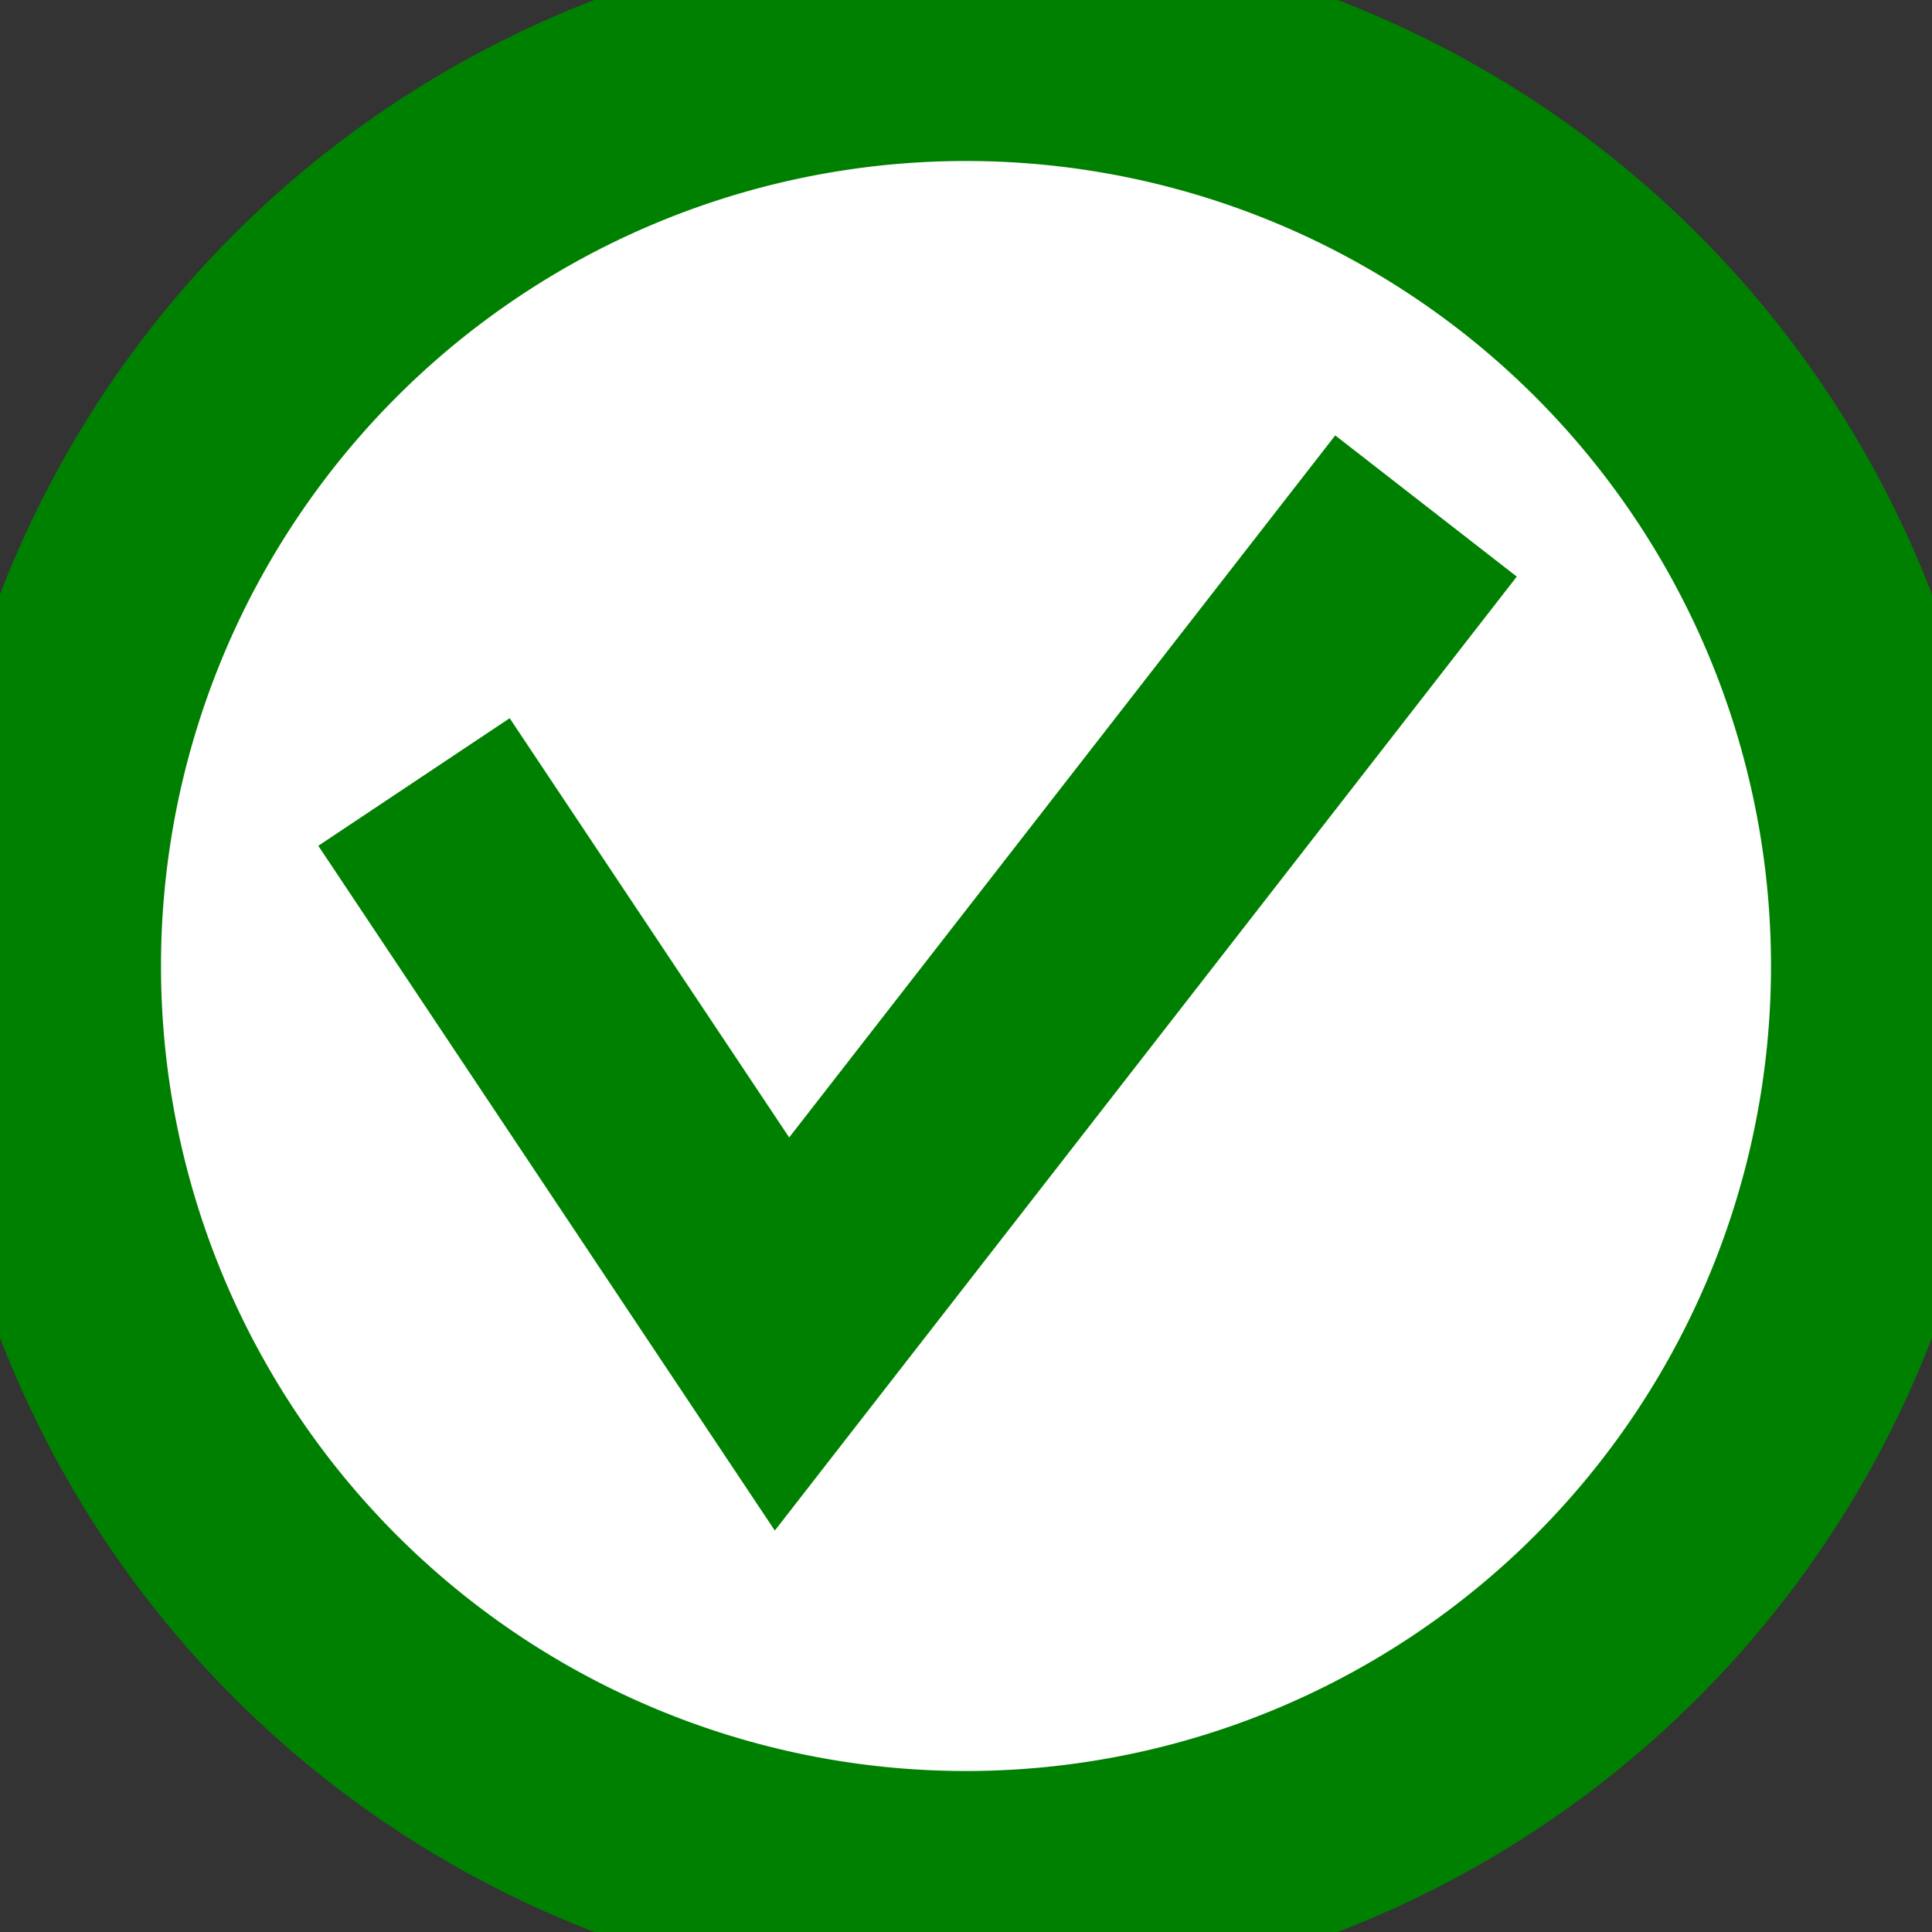<svg xmlns="http://www.w3.org/2000/svg" viewBox="3.95 3.95 2.1 2.1">
  <rect x="3.95" y="3.95" width="2.1" height="2.1" fill="#333333" stroke="none"/>
  <path d="M 5 4 A 1 1 0 0 0 5 6 A 1 1 0 0 0 5 4 M 4.4 4.8 L 4.8 5.4 L 5.5 4.5" stroke="green" stroke-width="0.25" fill="white"/>
</svg>
